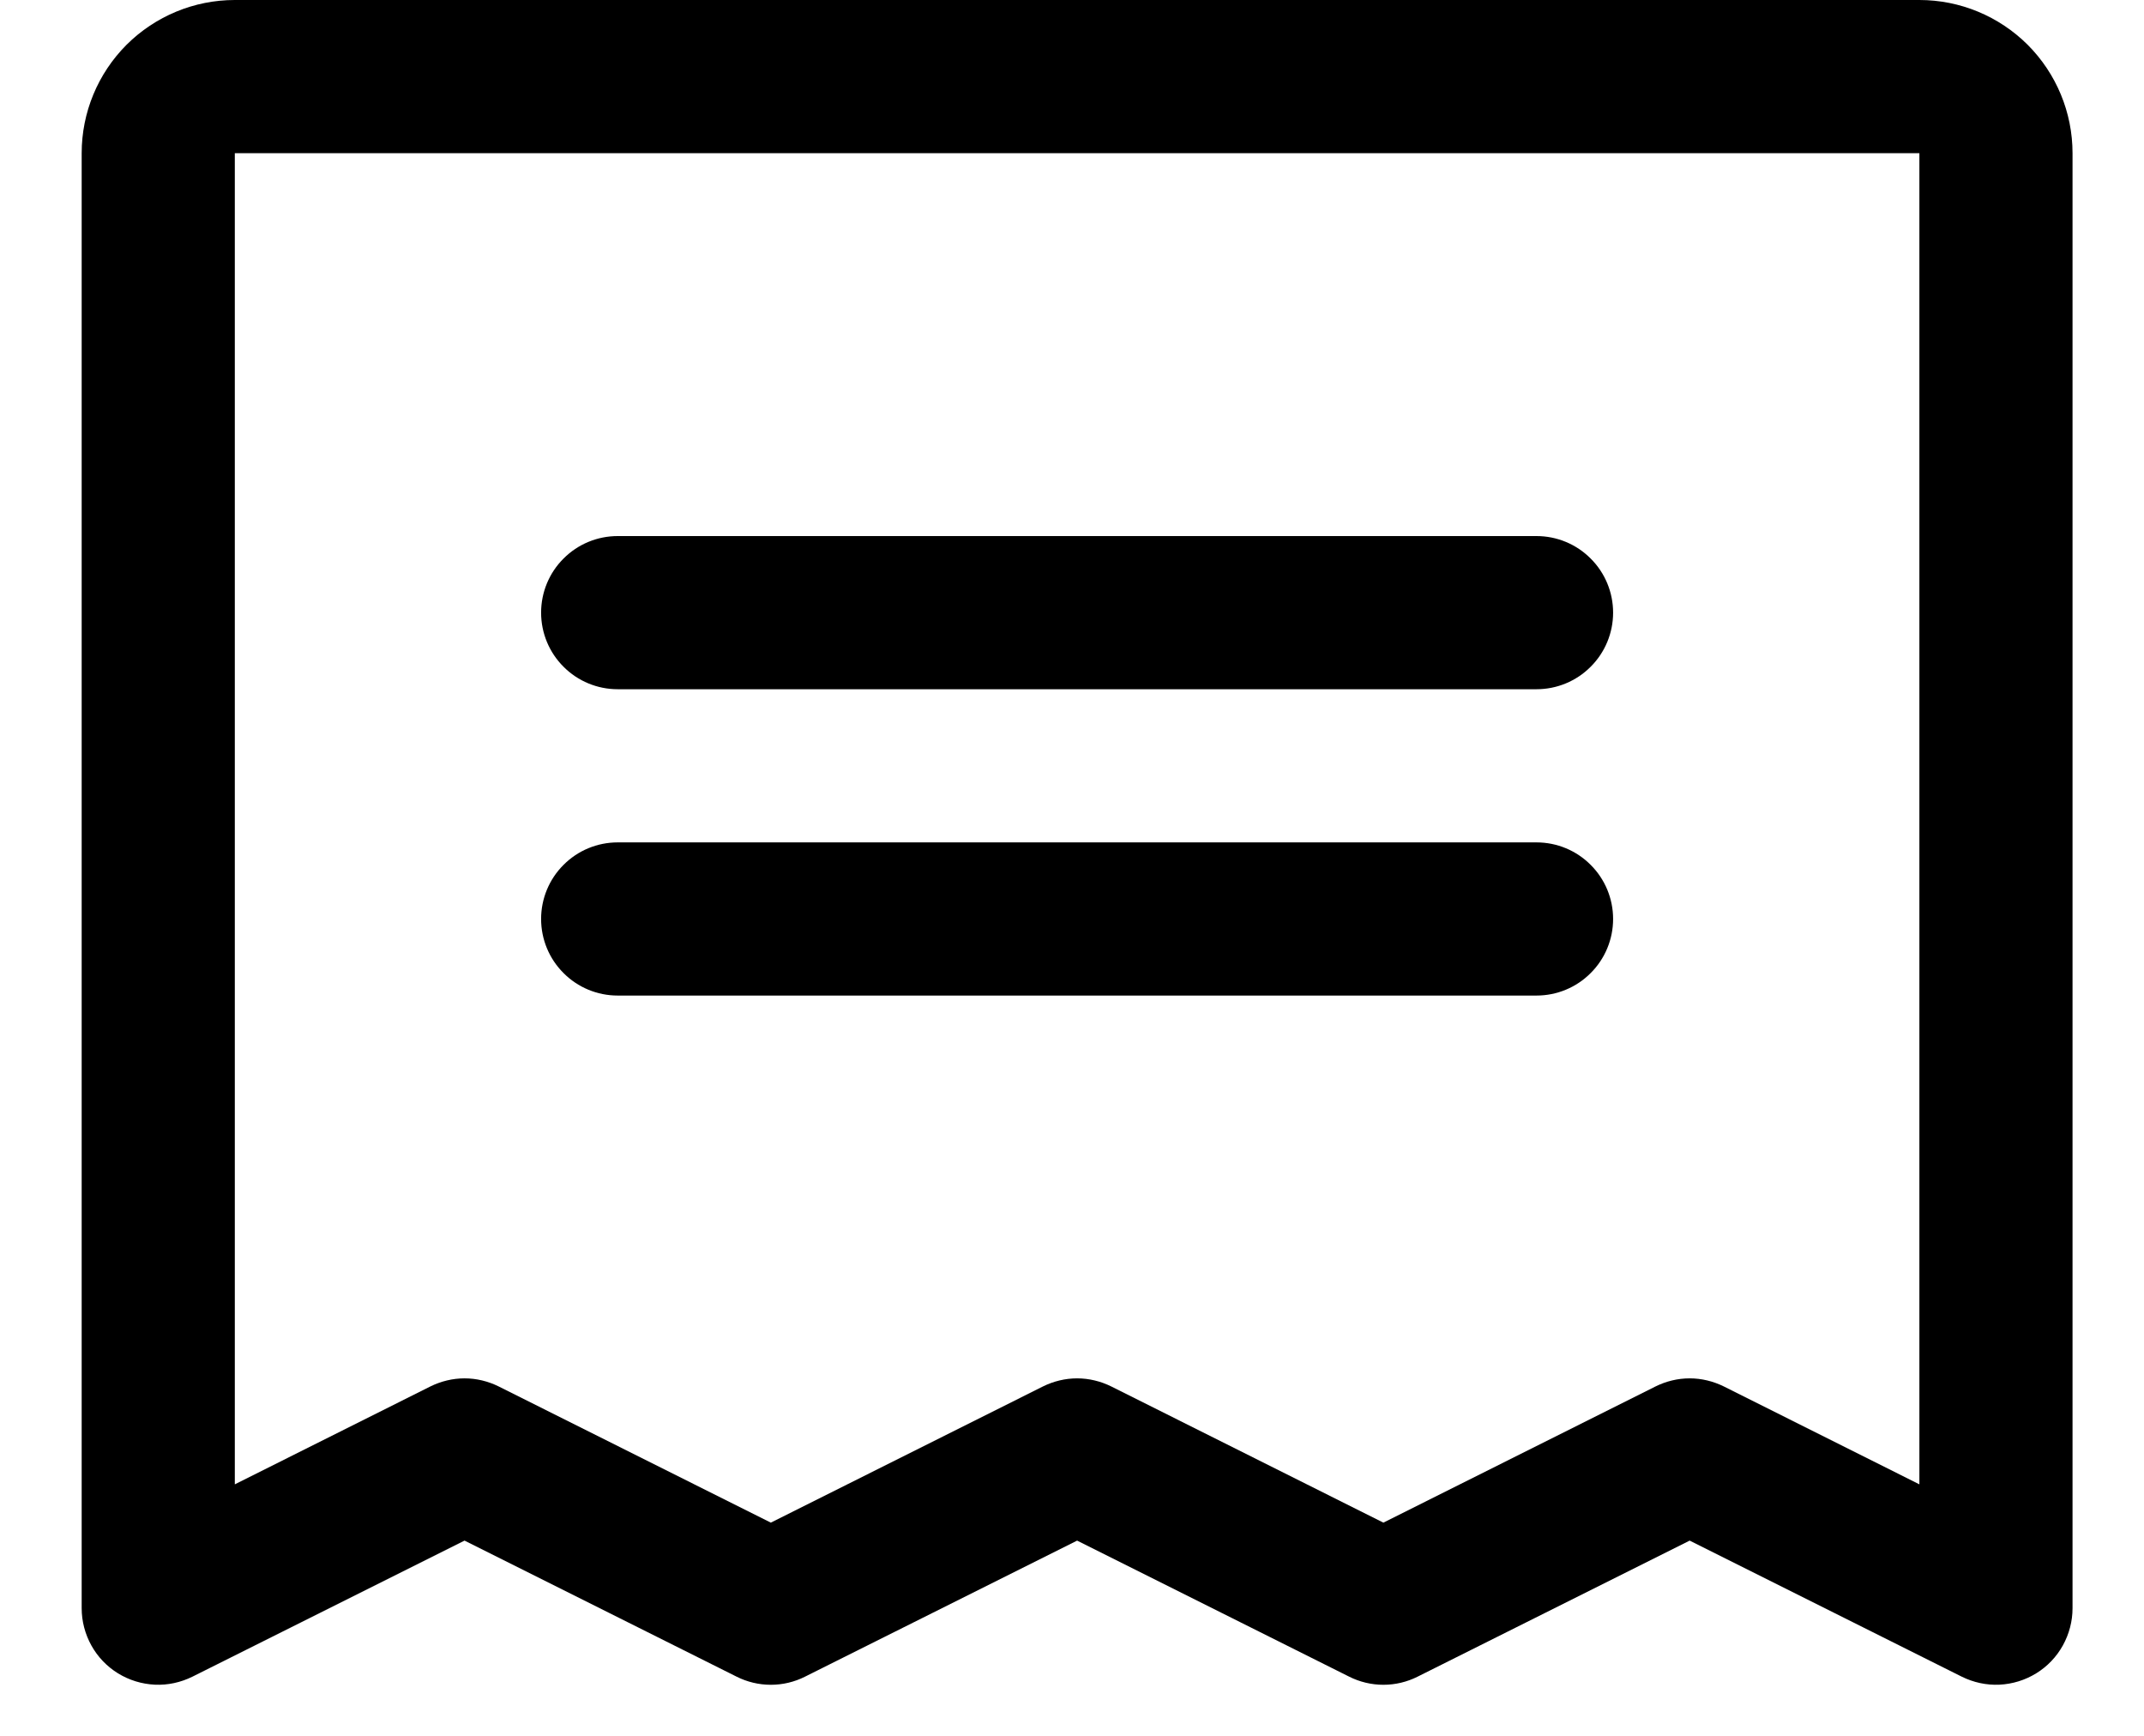 <svg width="21" height="17" viewBox="0 0 21 17" fill="none" xmlns="http://www.w3.org/2000/svg">
<path d="M5.3 6C5.3 5.801 5.379 5.61 5.52 5.47C5.66 5.329 5.851 5.25 6.05 5.25H15.05C15.249 5.25 15.44 5.329 15.58 5.47C15.721 5.61 15.8 5.801 15.8 6C15.8 6.199 15.721 6.39 15.58 6.53C15.44 6.671 15.249 6.75 15.05 6.75H6.05C5.851 6.75 5.66 6.671 5.52 6.53C5.379 6.39 5.3 6.199 5.3 6ZM6.05 9.75H15.05C15.249 9.75 15.44 9.671 15.58 9.53C15.721 9.39 15.8 9.199 15.8 9C15.8 8.801 15.721 8.61 15.58 8.47C15.44 8.329 15.249 8.25 15.05 8.25H6.05C5.851 8.25 5.66 8.329 5.52 8.47C5.379 8.61 5.3 8.801 5.3 9C5.3 9.199 5.379 9.39 5.52 9.53C5.66 9.671 5.851 9.75 6.05 9.75ZM20.3 1.5V15.75C20.3 15.878 20.267 16.003 20.205 16.115C20.143 16.227 20.053 16.321 19.944 16.388C19.835 16.455 19.711 16.493 19.584 16.499C19.456 16.505 19.329 16.477 19.214 16.42L16.55 15.088L13.886 16.42C13.781 16.473 13.666 16.5 13.55 16.5C13.434 16.5 13.319 16.473 13.214 16.42L10.55 15.088L7.886 16.42C7.781 16.473 7.667 16.5 7.55 16.5C7.434 16.5 7.319 16.473 7.214 16.42L4.55 15.088L1.886 16.42C1.771 16.477 1.644 16.505 1.517 16.499C1.389 16.493 1.265 16.455 1.156 16.388C1.047 16.321 0.957 16.227 0.895 16.115C0.833 16.003 0.8 15.878 0.8 15.75V1.5C0.8 1.102 0.958 0.721 1.239 0.439C1.521 0.158 1.902 0 2.3 0H18.8C19.198 0 19.579 0.158 19.861 0.439C20.142 0.721 20.3 1.102 20.3 1.5ZM18.8 1.5H2.3V14.537L4.214 13.579C4.319 13.527 4.434 13.499 4.55 13.499C4.667 13.499 4.781 13.527 4.886 13.579L7.55 14.912L10.214 13.579C10.319 13.527 10.434 13.499 10.55 13.499C10.666 13.499 10.781 13.527 10.886 13.579L13.55 14.912L16.214 13.579C16.319 13.527 16.433 13.499 16.55 13.499C16.666 13.499 16.781 13.527 16.886 13.579L18.8 14.537V1.5Z" fill="#70798F" style="fill:#70798F;fill:color(display-p3 0.439 0.474 0.561);fill-opacity:1;"/>
</svg>
